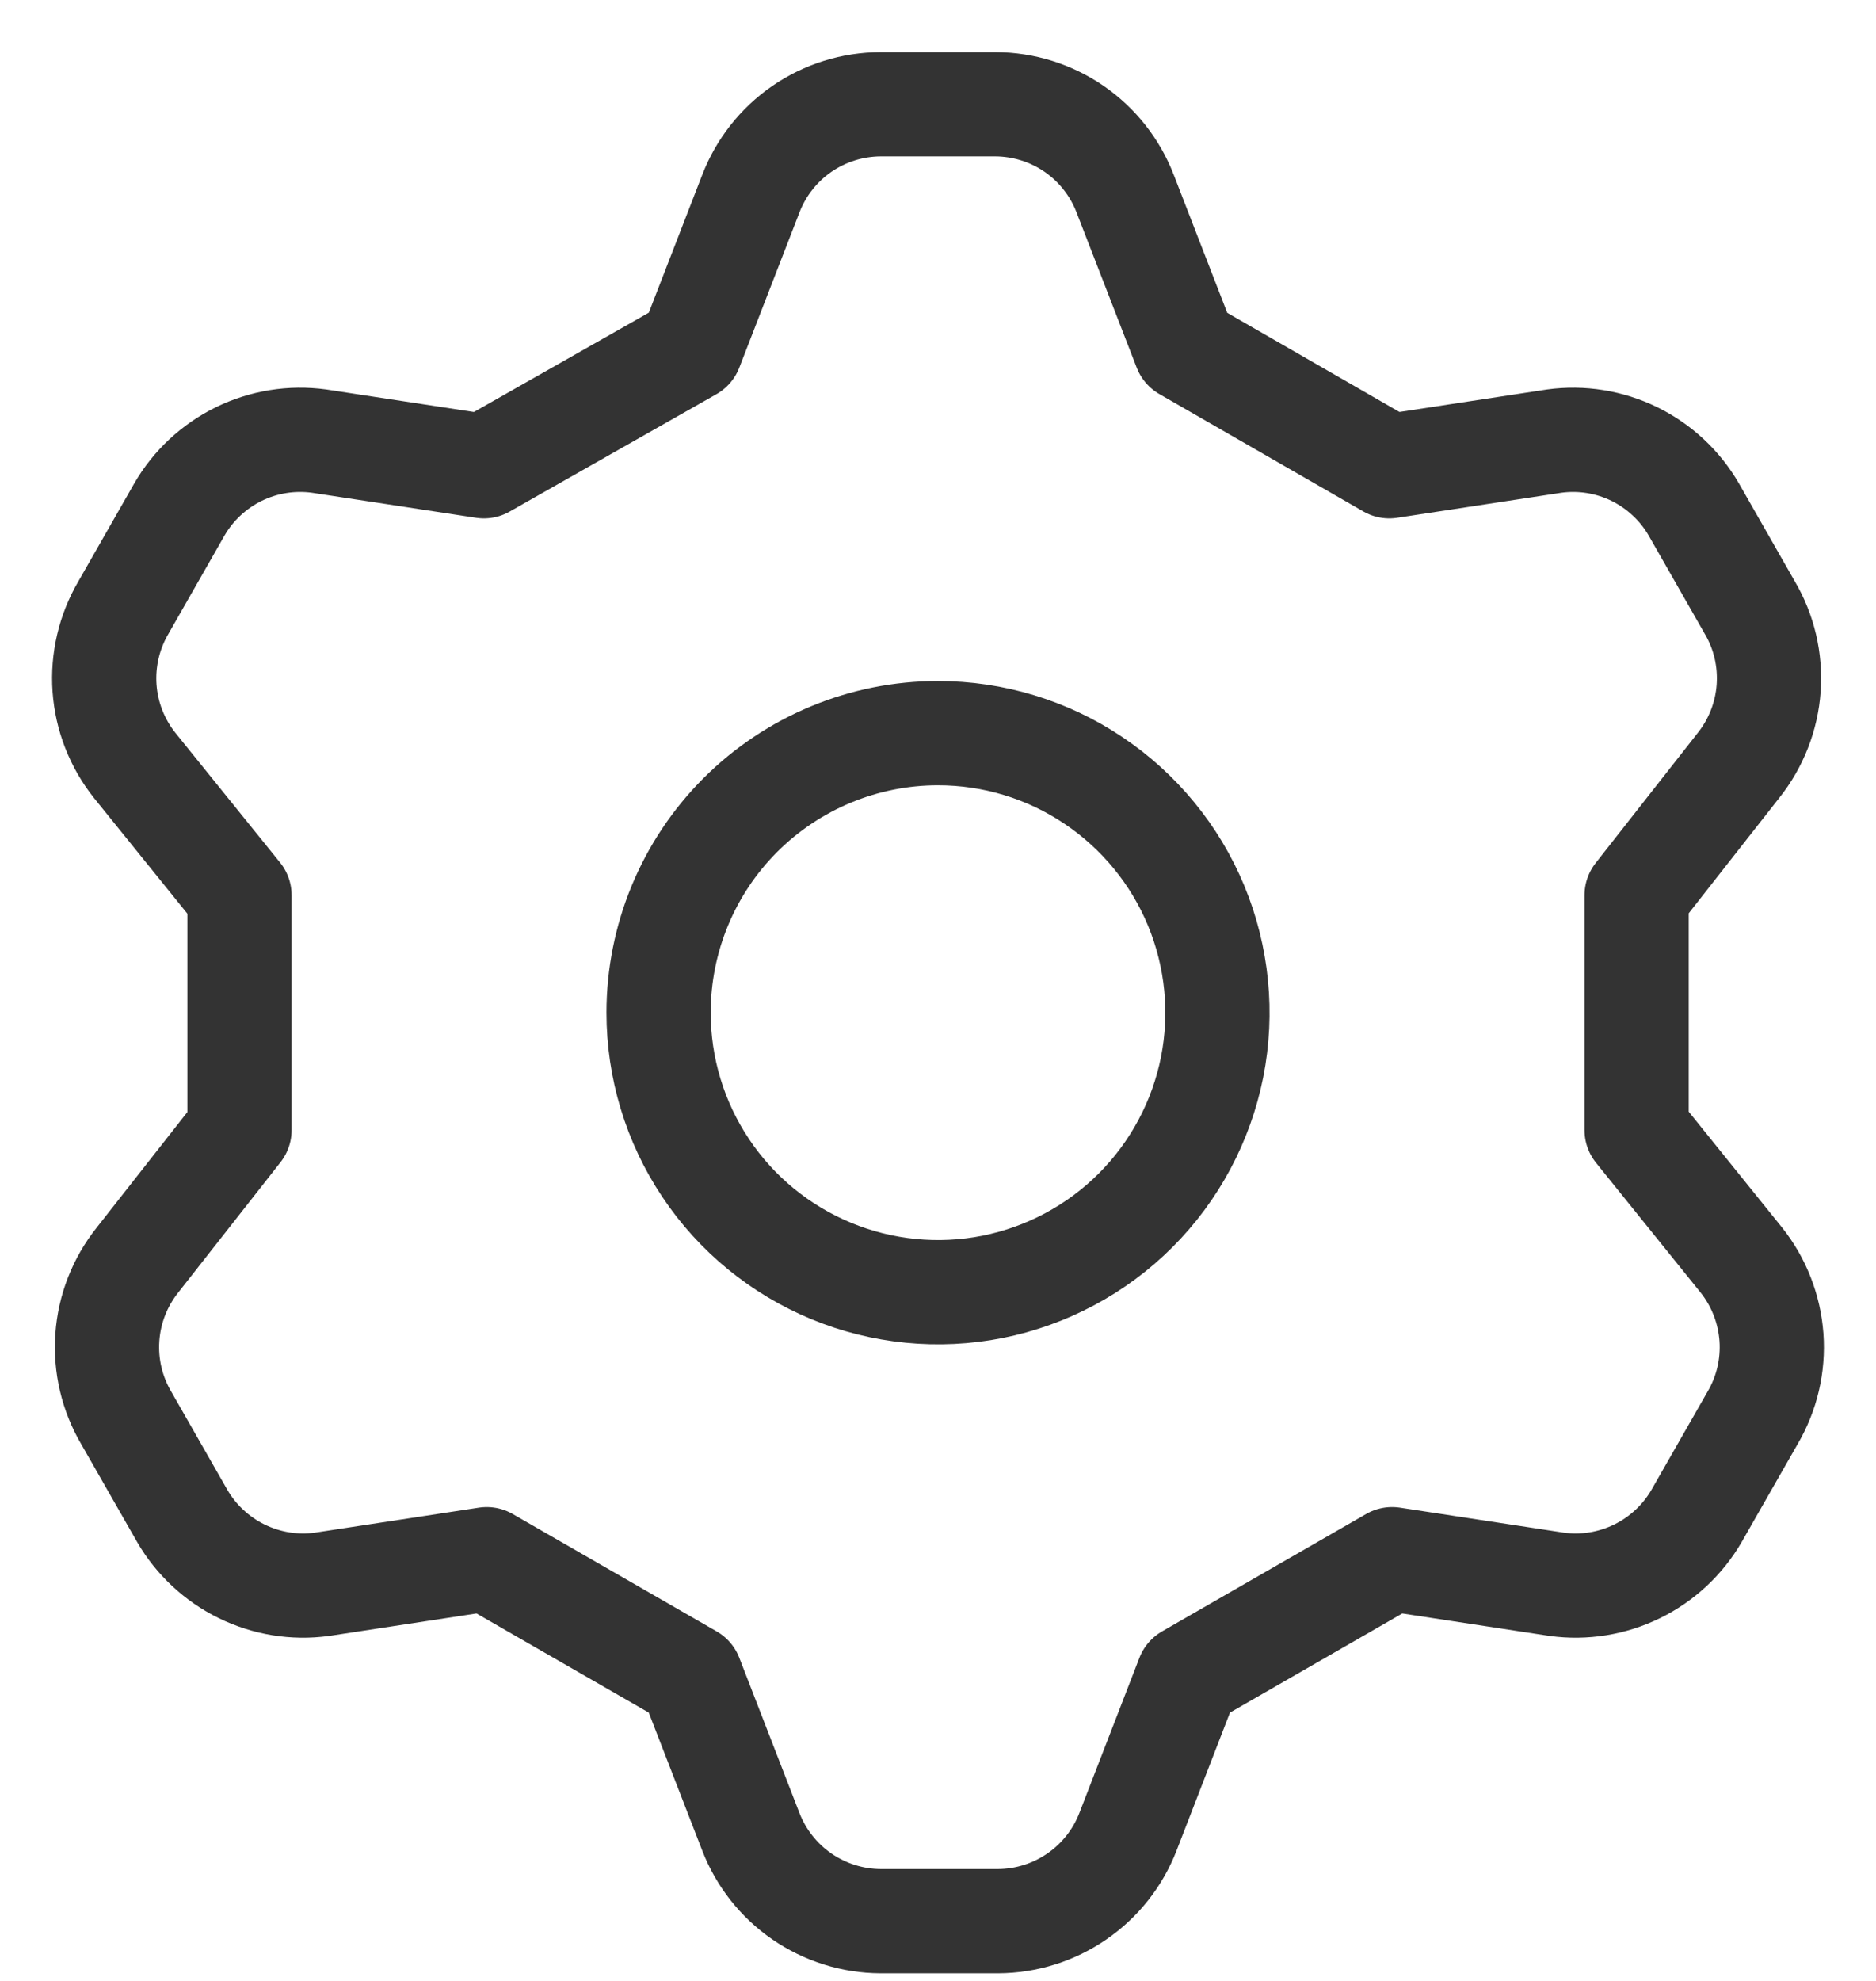 <svg width="18" height="19" viewBox="0 0 18 19" fill="none" xmlns="http://www.w3.org/2000/svg">
<path d="M6.627 3.346L7.204 1.858C7.301 1.606 7.472 1.389 7.694 1.236C7.917 1.083 8.18 1.001 8.45 1H9.55C9.82 1.001 10.083 1.083 10.306 1.236C10.528 1.389 10.699 1.606 10.796 1.858L11.373 3.346L13.33 4.472L14.912 4.231C15.175 4.195 15.443 4.238 15.682 4.355C15.92 4.472 16.119 4.657 16.252 4.887L16.788 5.826C16.926 6.059 16.989 6.329 16.97 6.6C16.951 6.87 16.85 7.129 16.681 7.341L15.703 8.587V10.839L16.708 12.086C16.877 12.298 16.977 12.556 16.997 12.827C17.016 13.097 16.953 13.367 16.815 13.601L16.279 14.539C16.146 14.769 15.947 14.954 15.709 15.071C15.47 15.188 15.202 15.232 14.938 15.196L13.357 14.955L11.399 16.081L10.823 17.569C10.726 17.82 10.555 18.037 10.332 18.19C10.11 18.343 9.846 18.426 9.576 18.427H8.45C8.18 18.426 7.917 18.343 7.694 18.19C7.472 18.037 7.301 17.82 7.204 17.569L6.627 16.081L4.67 14.955L3.088 15.196C2.825 15.232 2.557 15.188 2.318 15.071C2.08 14.954 1.881 14.769 1.748 14.539L1.212 13.601C1.074 13.367 1.011 13.097 1.03 12.827C1.049 12.556 1.15 12.298 1.319 12.086L2.298 10.839V8.587L1.292 7.341C1.123 7.129 1.022 6.87 1.003 6.6C0.984 6.329 1.048 6.059 1.185 5.826L1.721 4.887C1.854 4.657 2.053 4.472 2.291 4.355C2.53 4.238 2.798 4.195 3.062 4.231L4.643 4.472L6.627 3.346ZM6.319 9.713C6.319 10.243 6.476 10.762 6.771 11.203C7.065 11.644 7.484 11.987 7.974 12.19C8.464 12.393 9.003 12.446 9.523 12.343C10.043 12.239 10.521 11.984 10.896 11.609C11.271 11.234 11.526 10.756 11.63 10.236C11.733 9.716 11.68 9.177 11.477 8.687C11.274 8.197 10.93 7.779 10.489 7.484C10.049 7.189 9.53 7.032 9 7.032C8.289 7.032 7.607 7.315 7.104 7.817C6.601 8.32 6.319 9.002 6.319 9.713Z" stroke="#333333" stroke-linecap="round" stroke-linejoin="round"/>
</svg>
